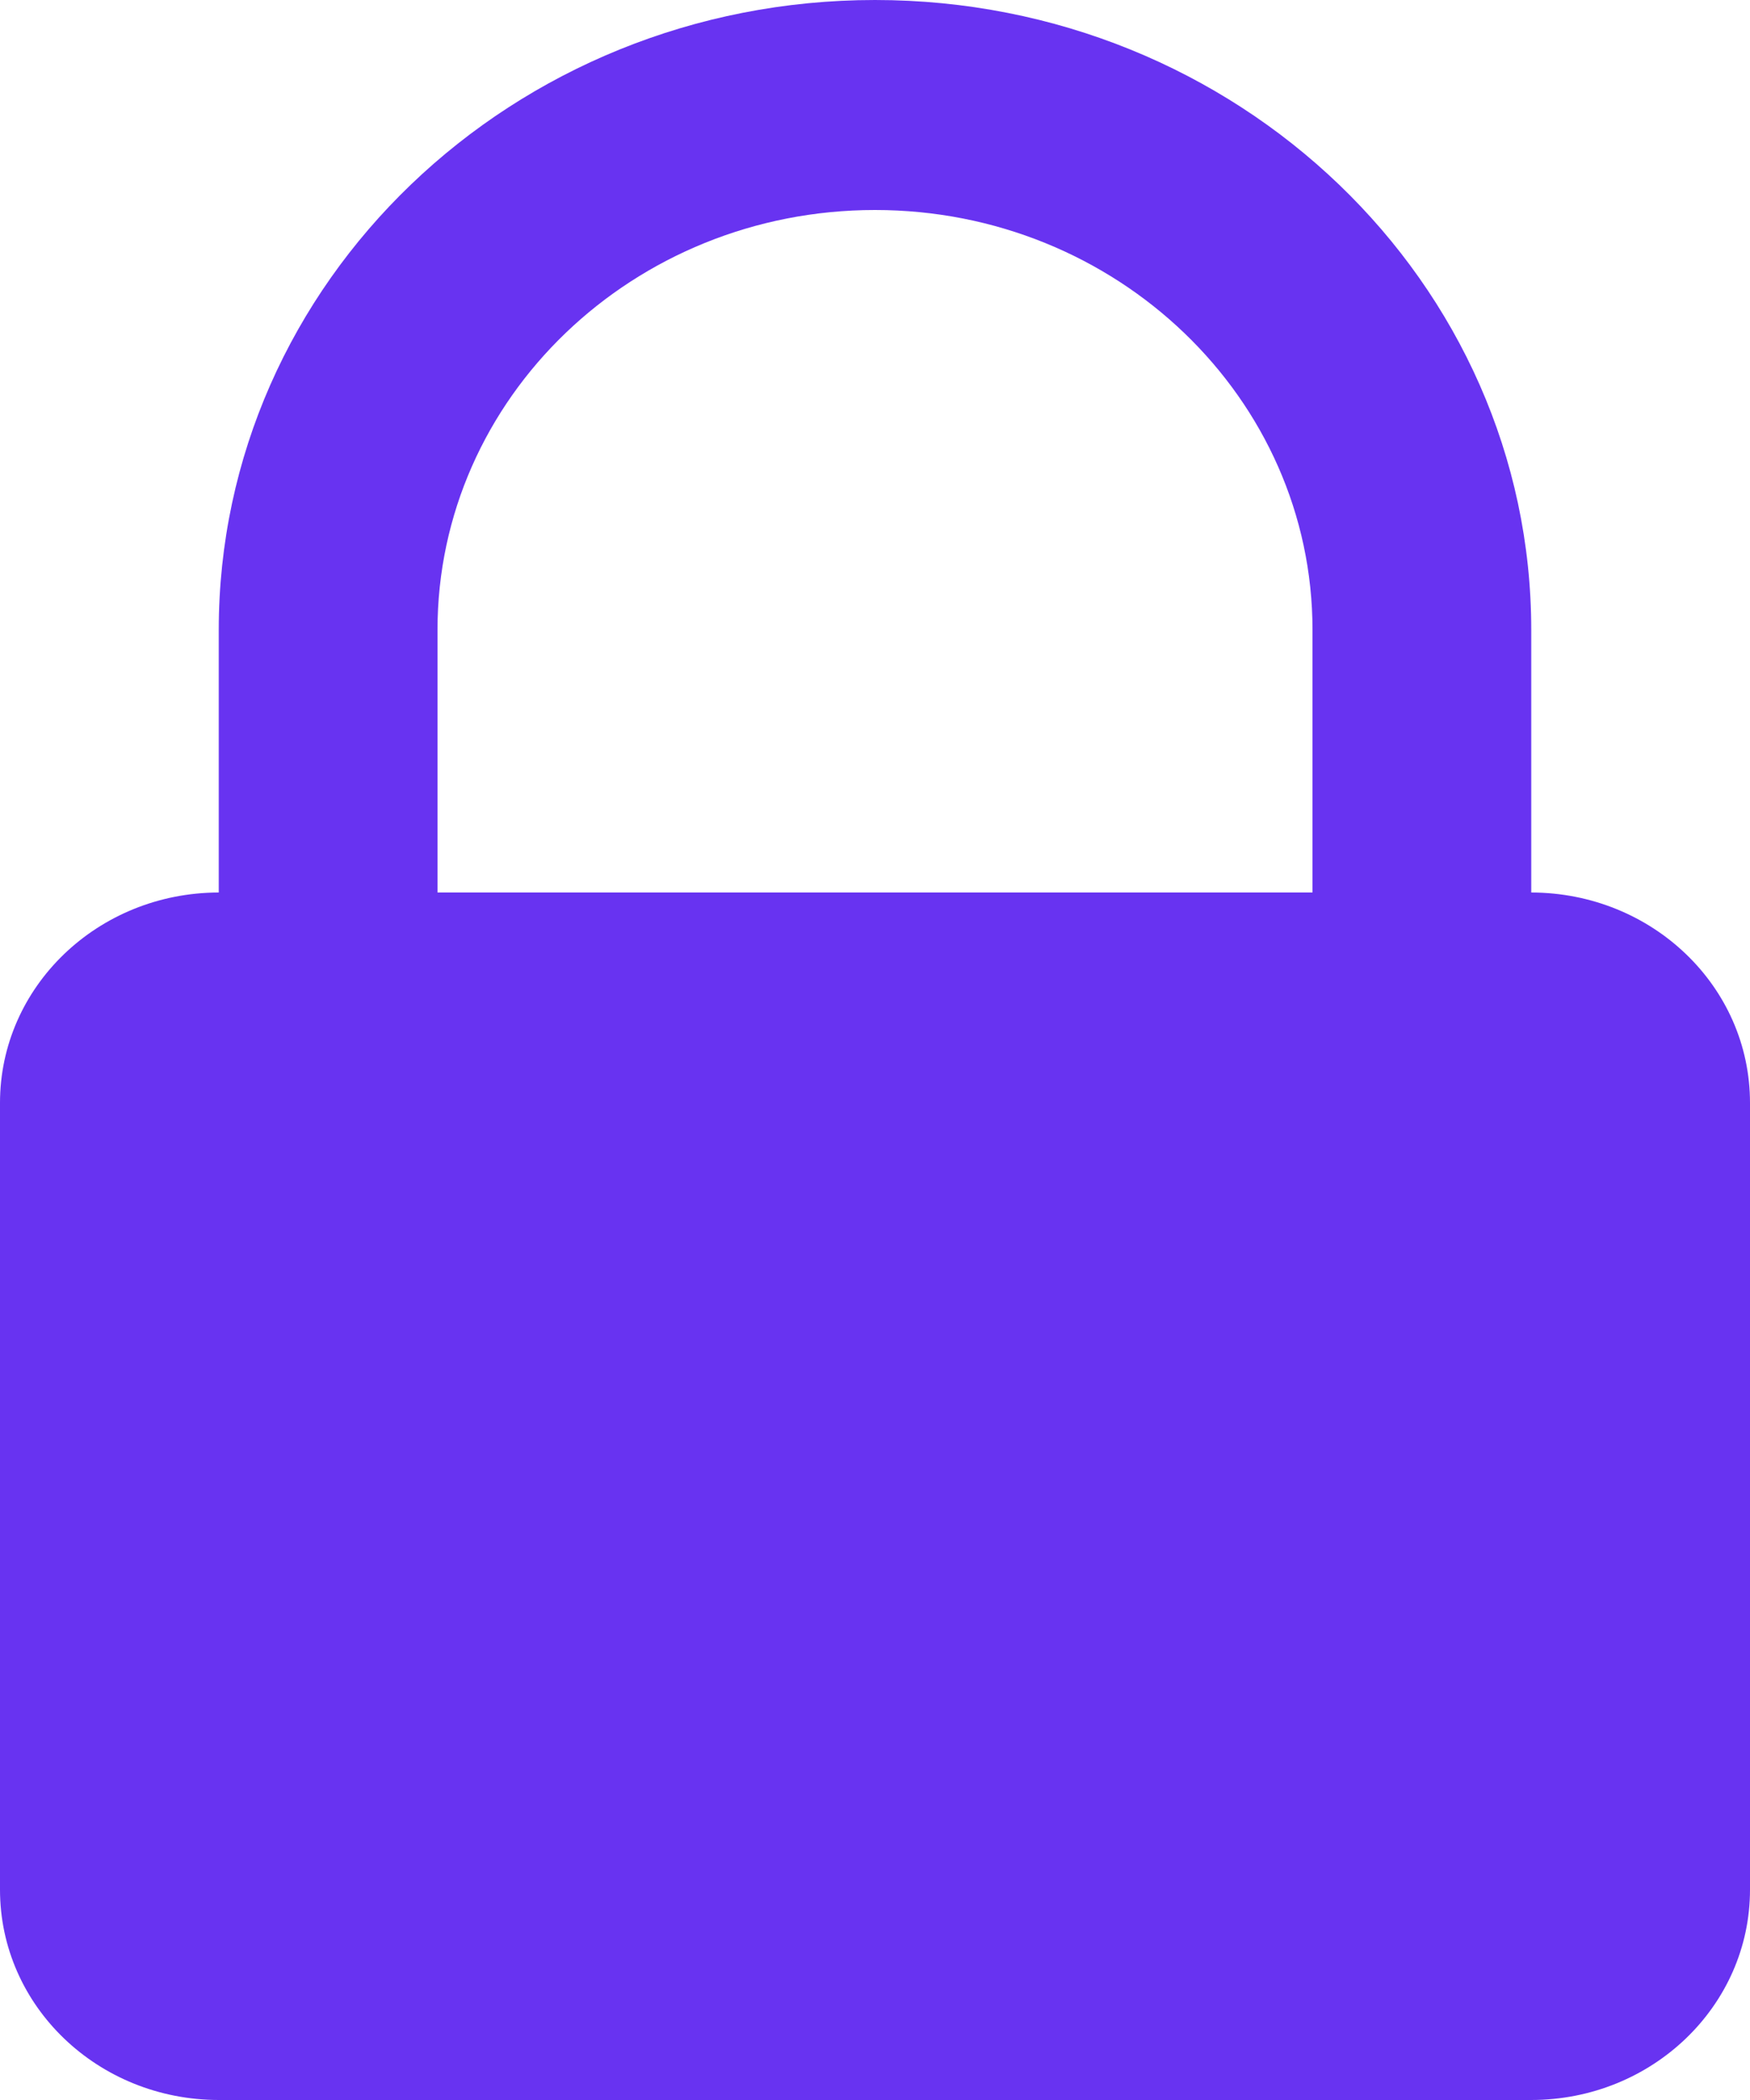 <?xml version="1.0" encoding="UTF-8"?>
<svg width="10px" height="12px" viewBox="0 0 10 12" version="1.1" xmlns="http://www.w3.org/2000/svg" xmlns:xlink="http://www.w3.org/1999/xlink">
    <!-- Generator: Sketch 52.6 (67491) - http://www.bohemiancoding.com/sketch -->
    <title>Combined Shape</title>
    <desc>Created with Sketch.</desc>
    <g id="Post-authoring" stroke="none" stroke-width="1" fill="none" fill-rule="evenodd">
        <g id="Desktop:-section-picker" transform="translate(-693, -105)" fill="#6833F1">
            <g id="Group-29" transform="translate(560, 52)">
                <g id="Group-31" transform="translate(1, 42)">
                    <path d="M133.25,14.6 C133.25,12.612 134.929,11 137,11 C139.071,11 140.75,12.613 140.75,14.6 L140.75,16.1 C141.44,16.101 142,16.636 142,17.302 L142,21.798 C142,22.462 141.441,23 140.749,23 L133.251,23 C132.56,23 132,22.464 132,21.798 L132,17.302 C132,16.639 132.558,16.101 133.25,16.1 L133.25,14.6 Z M134.5,16.1 L139.5,16.1 L139.5,14.6 C139.5,13.275 138.38,12.2 137,12.2 C135.619,12.2 134.5,13.274 134.5,14.6 L134.5,16.1 Z" id="Combined-Shape"></path>
                </g>
            </g>
        </g>
    </g>
</svg>